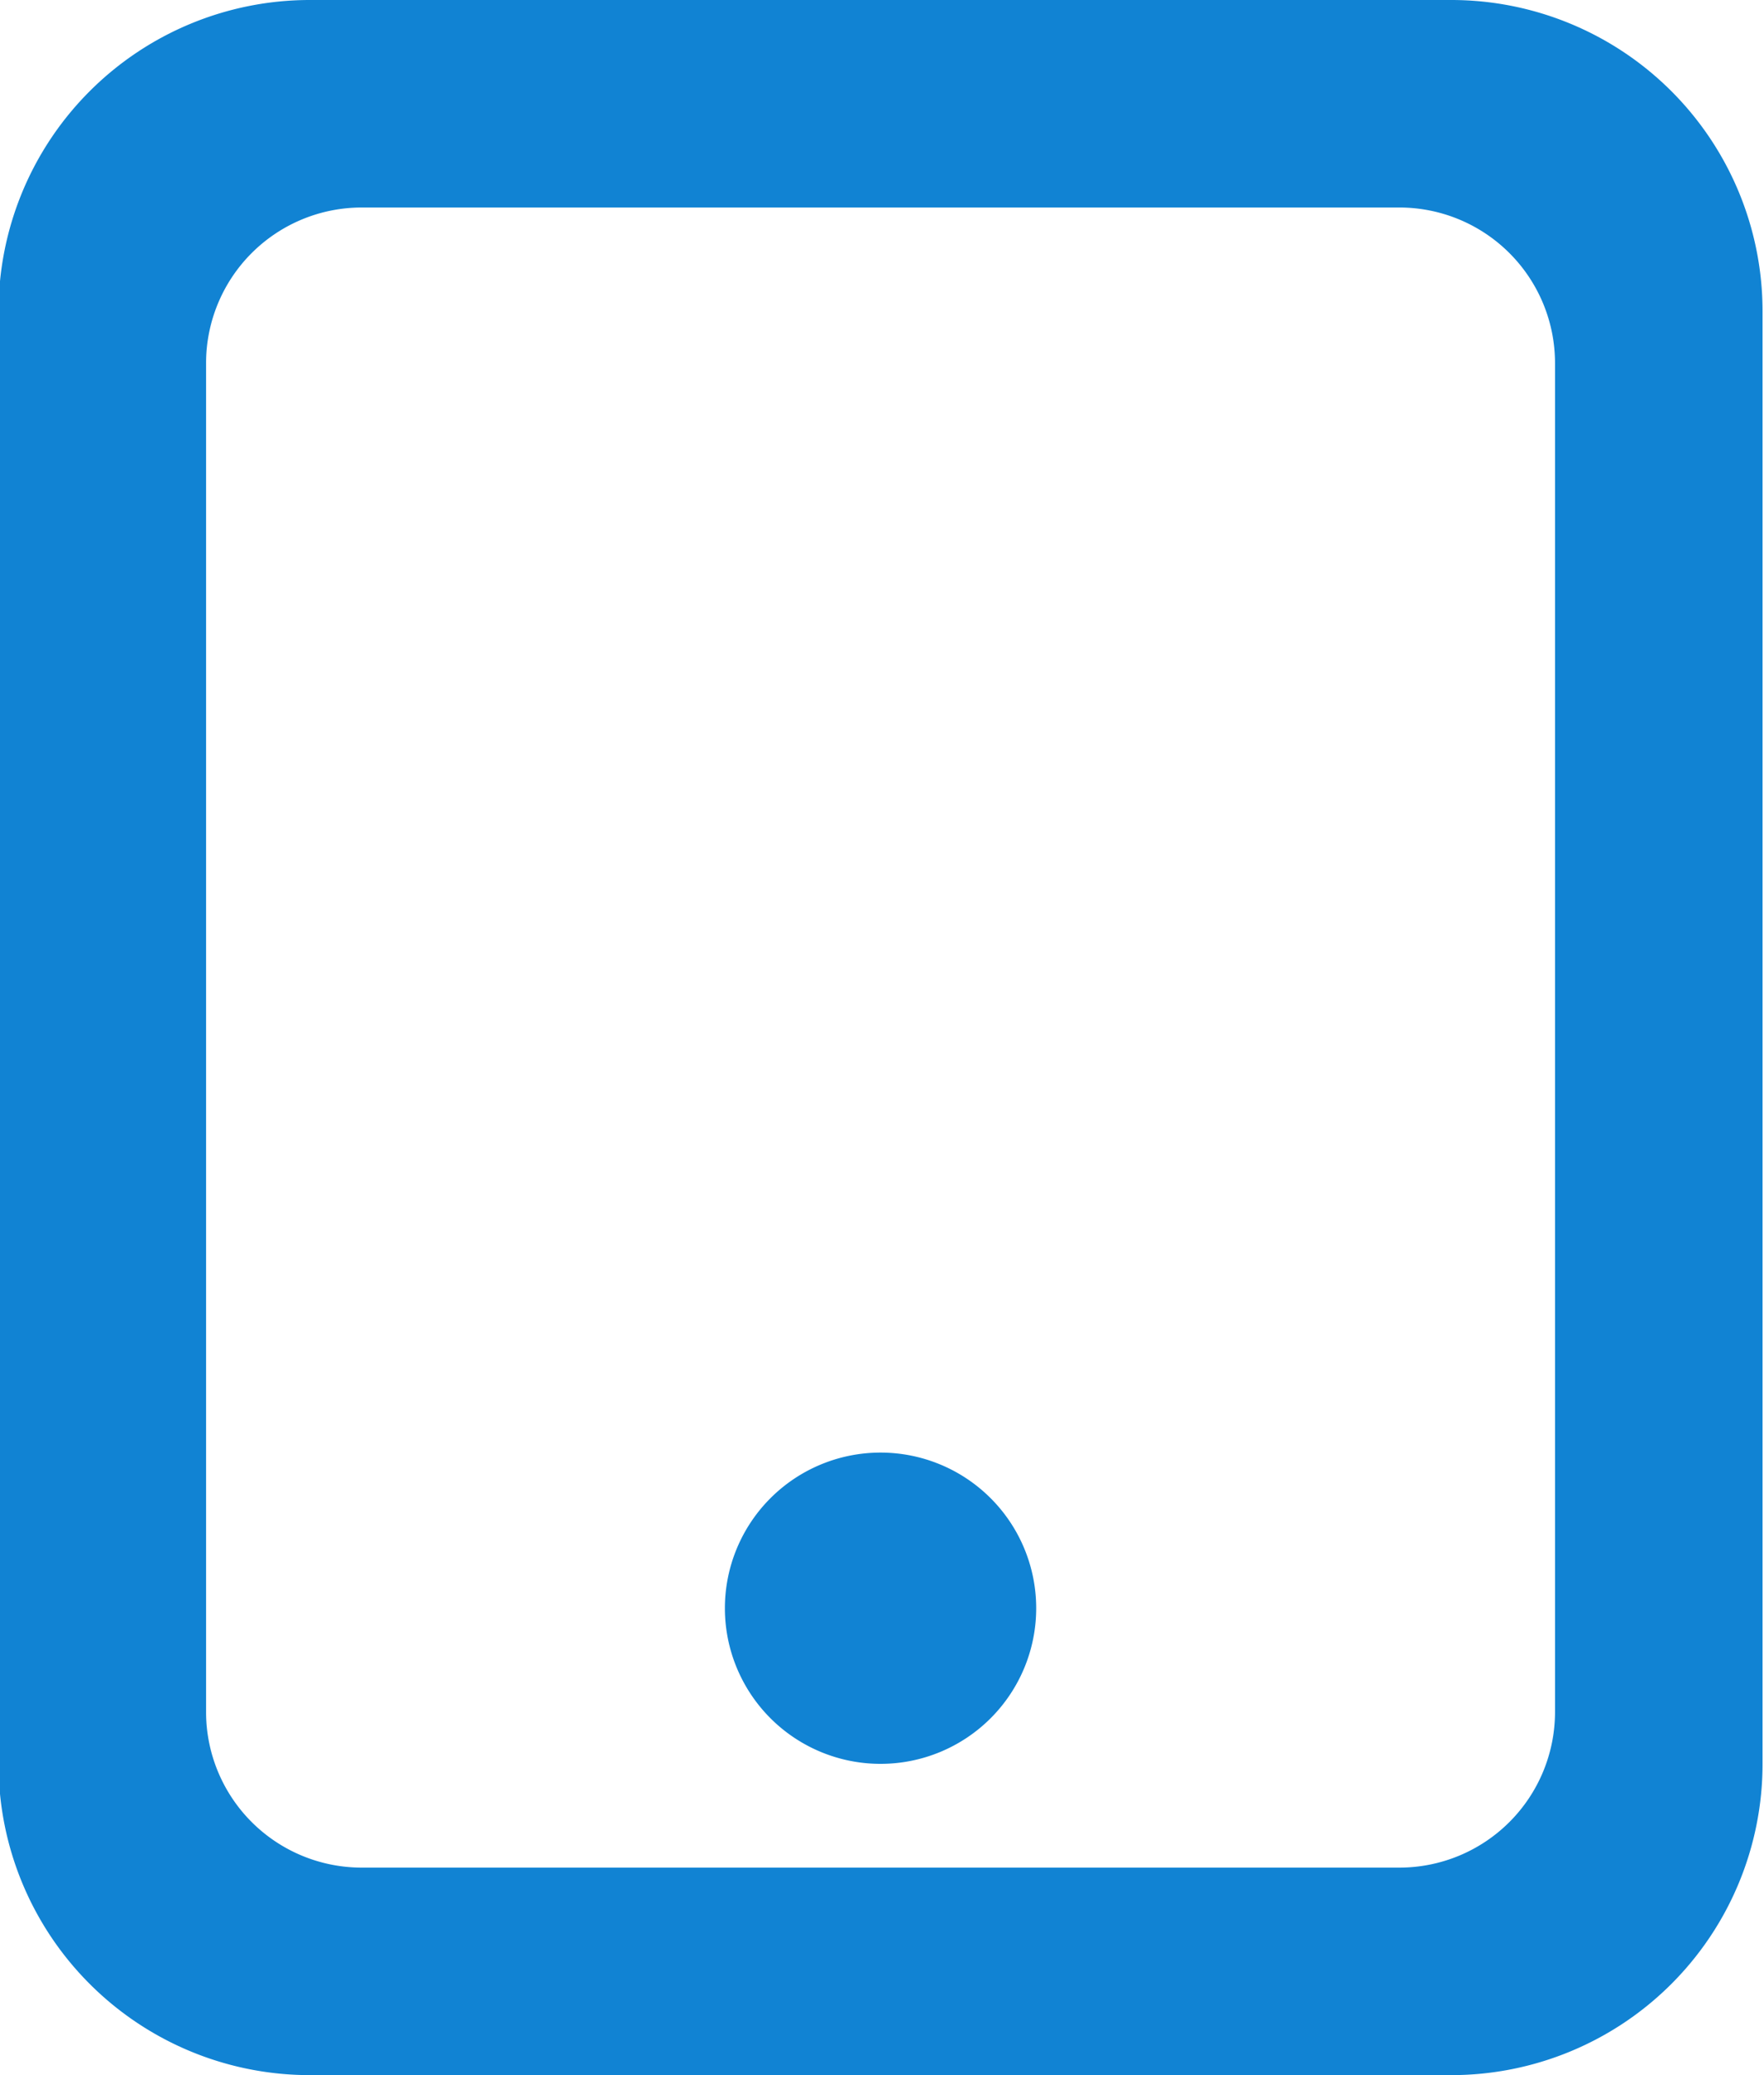 <svg xmlns="http://www.w3.org/2000/svg" width="17" height="20" viewBox="0 0 17 20">
  <defs>
    <style>
      .cls-1 {
        fill: #1183d3;
        fill-rule: evenodd;
      }
    </style>
  </defs>
  <path id="Rounded_Rectangle_3_copy_2" data-name="Rounded Rectangle 3 copy 2" class="cls-1" d="M866.705,1522h-11a3,3,0,0,1-3-3v-14a3,3,0,0,1,3-3h11a3,3,0,0,1,3,3v14A3,3,0,0,1,866.705,1522Zm1-16.5a1.5,1.5,0,0,0-1.5-1.5h-10a1.5,1.5,0,0,0-1.5,1.5v13a1.5,1.5,0,0,0,1.5,1.5h10a1.5,1.5,0,0,0,1.5-1.5v-13Zm-6.5,13.5a1.5,1.5,0,1,1,1.5-1.5A1.5,1.5,0,0,1,861.205,1519Z" transform="translate(-852.719 -1502)"/>
</svg>
